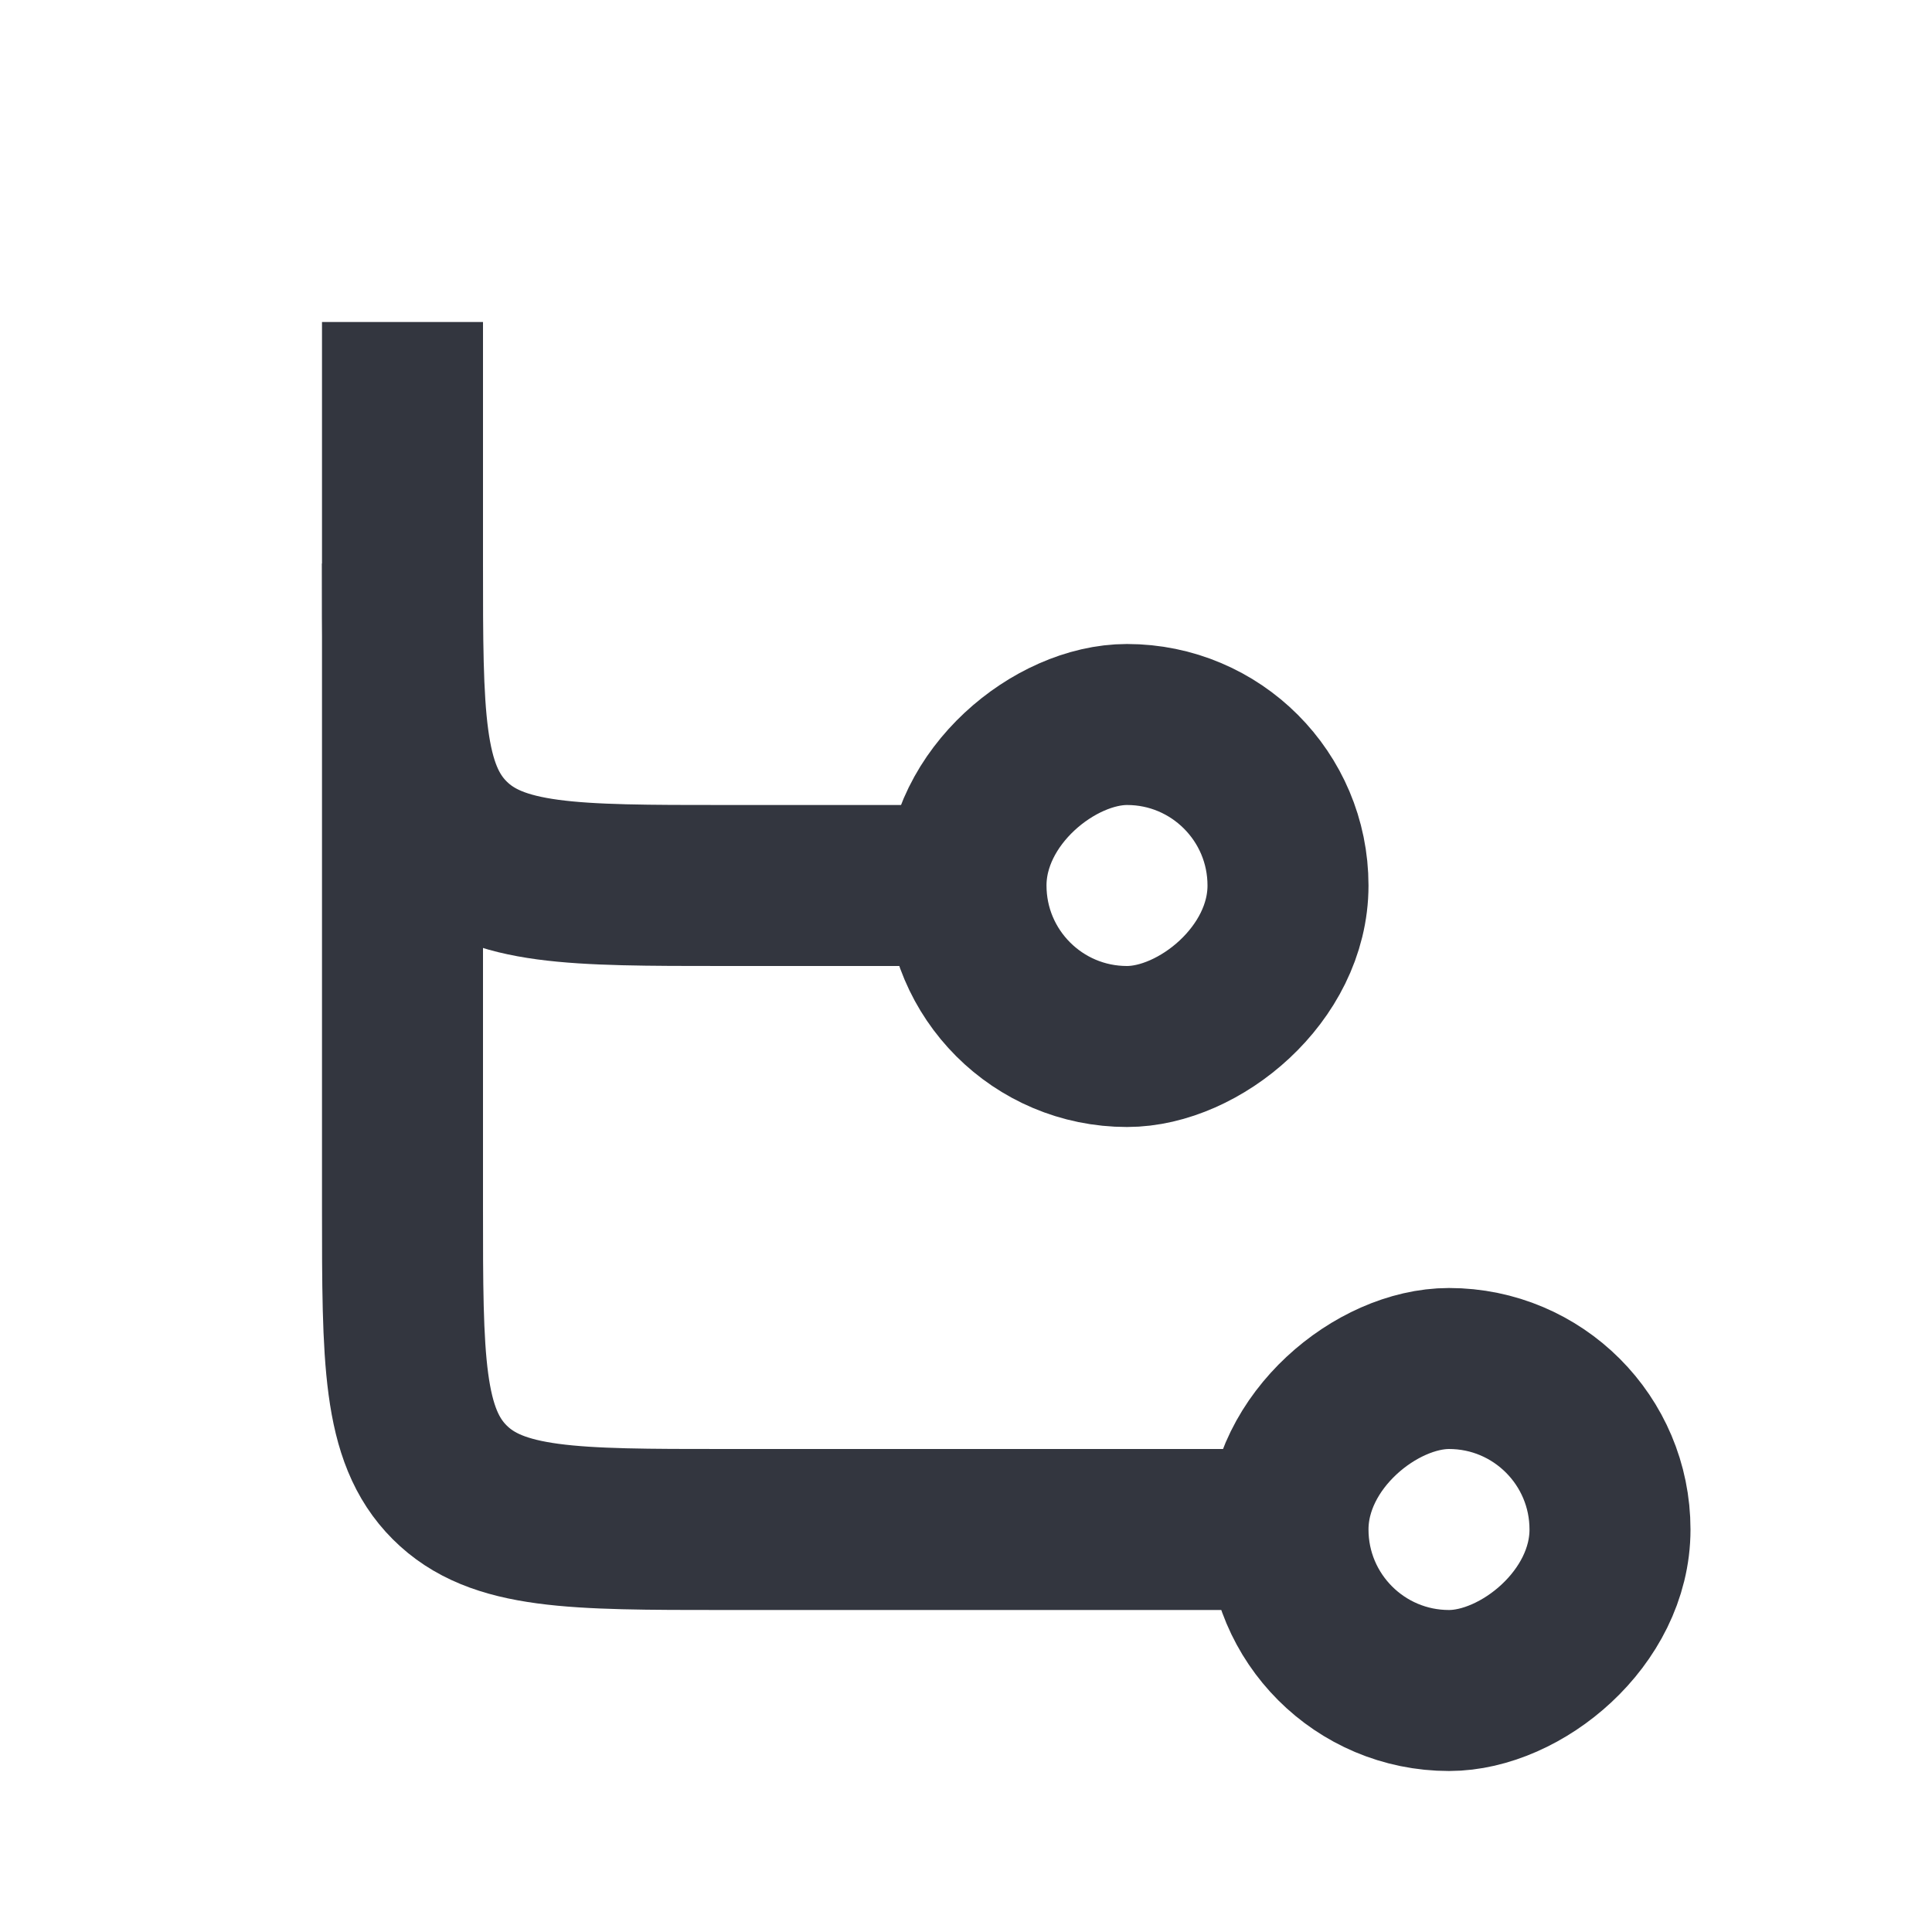 <svg viewBox="0 0 24 24" fill="none" xmlns="http://www.w3.org/2000/svg"><g id="SVGRepo_bgCarrier" stroke-width="0"></g><g id="SVGRepo_tracerCarrier" stroke-linecap="round" stroke-linejoin="round"></g><g id="SVGRepo_iconCarrier"> <rect x="16" y="9" width="4" height="4" rx="2" transform="rotate(90 16 9)" stroke="#33363F" stroke-width="2"></rect> <rect x="20" y="17" width="4" height="4" rx="2" transform="rotate(90 20 17)" stroke="#33363F" stroke-width="2"></rect> <path d="M5 4V15C5 16.886 5 17.828 5.586 18.414C6.172 19 7.114 19 9 19H16" stroke="#33363F" stroke-width="2"></path> <path d="M5 7V7C5 8.886 5 9.828 5.586 10.414C6.172 11 7.114 11 9 11H12" stroke="#33363F" stroke-width="2"></path> </g></svg>